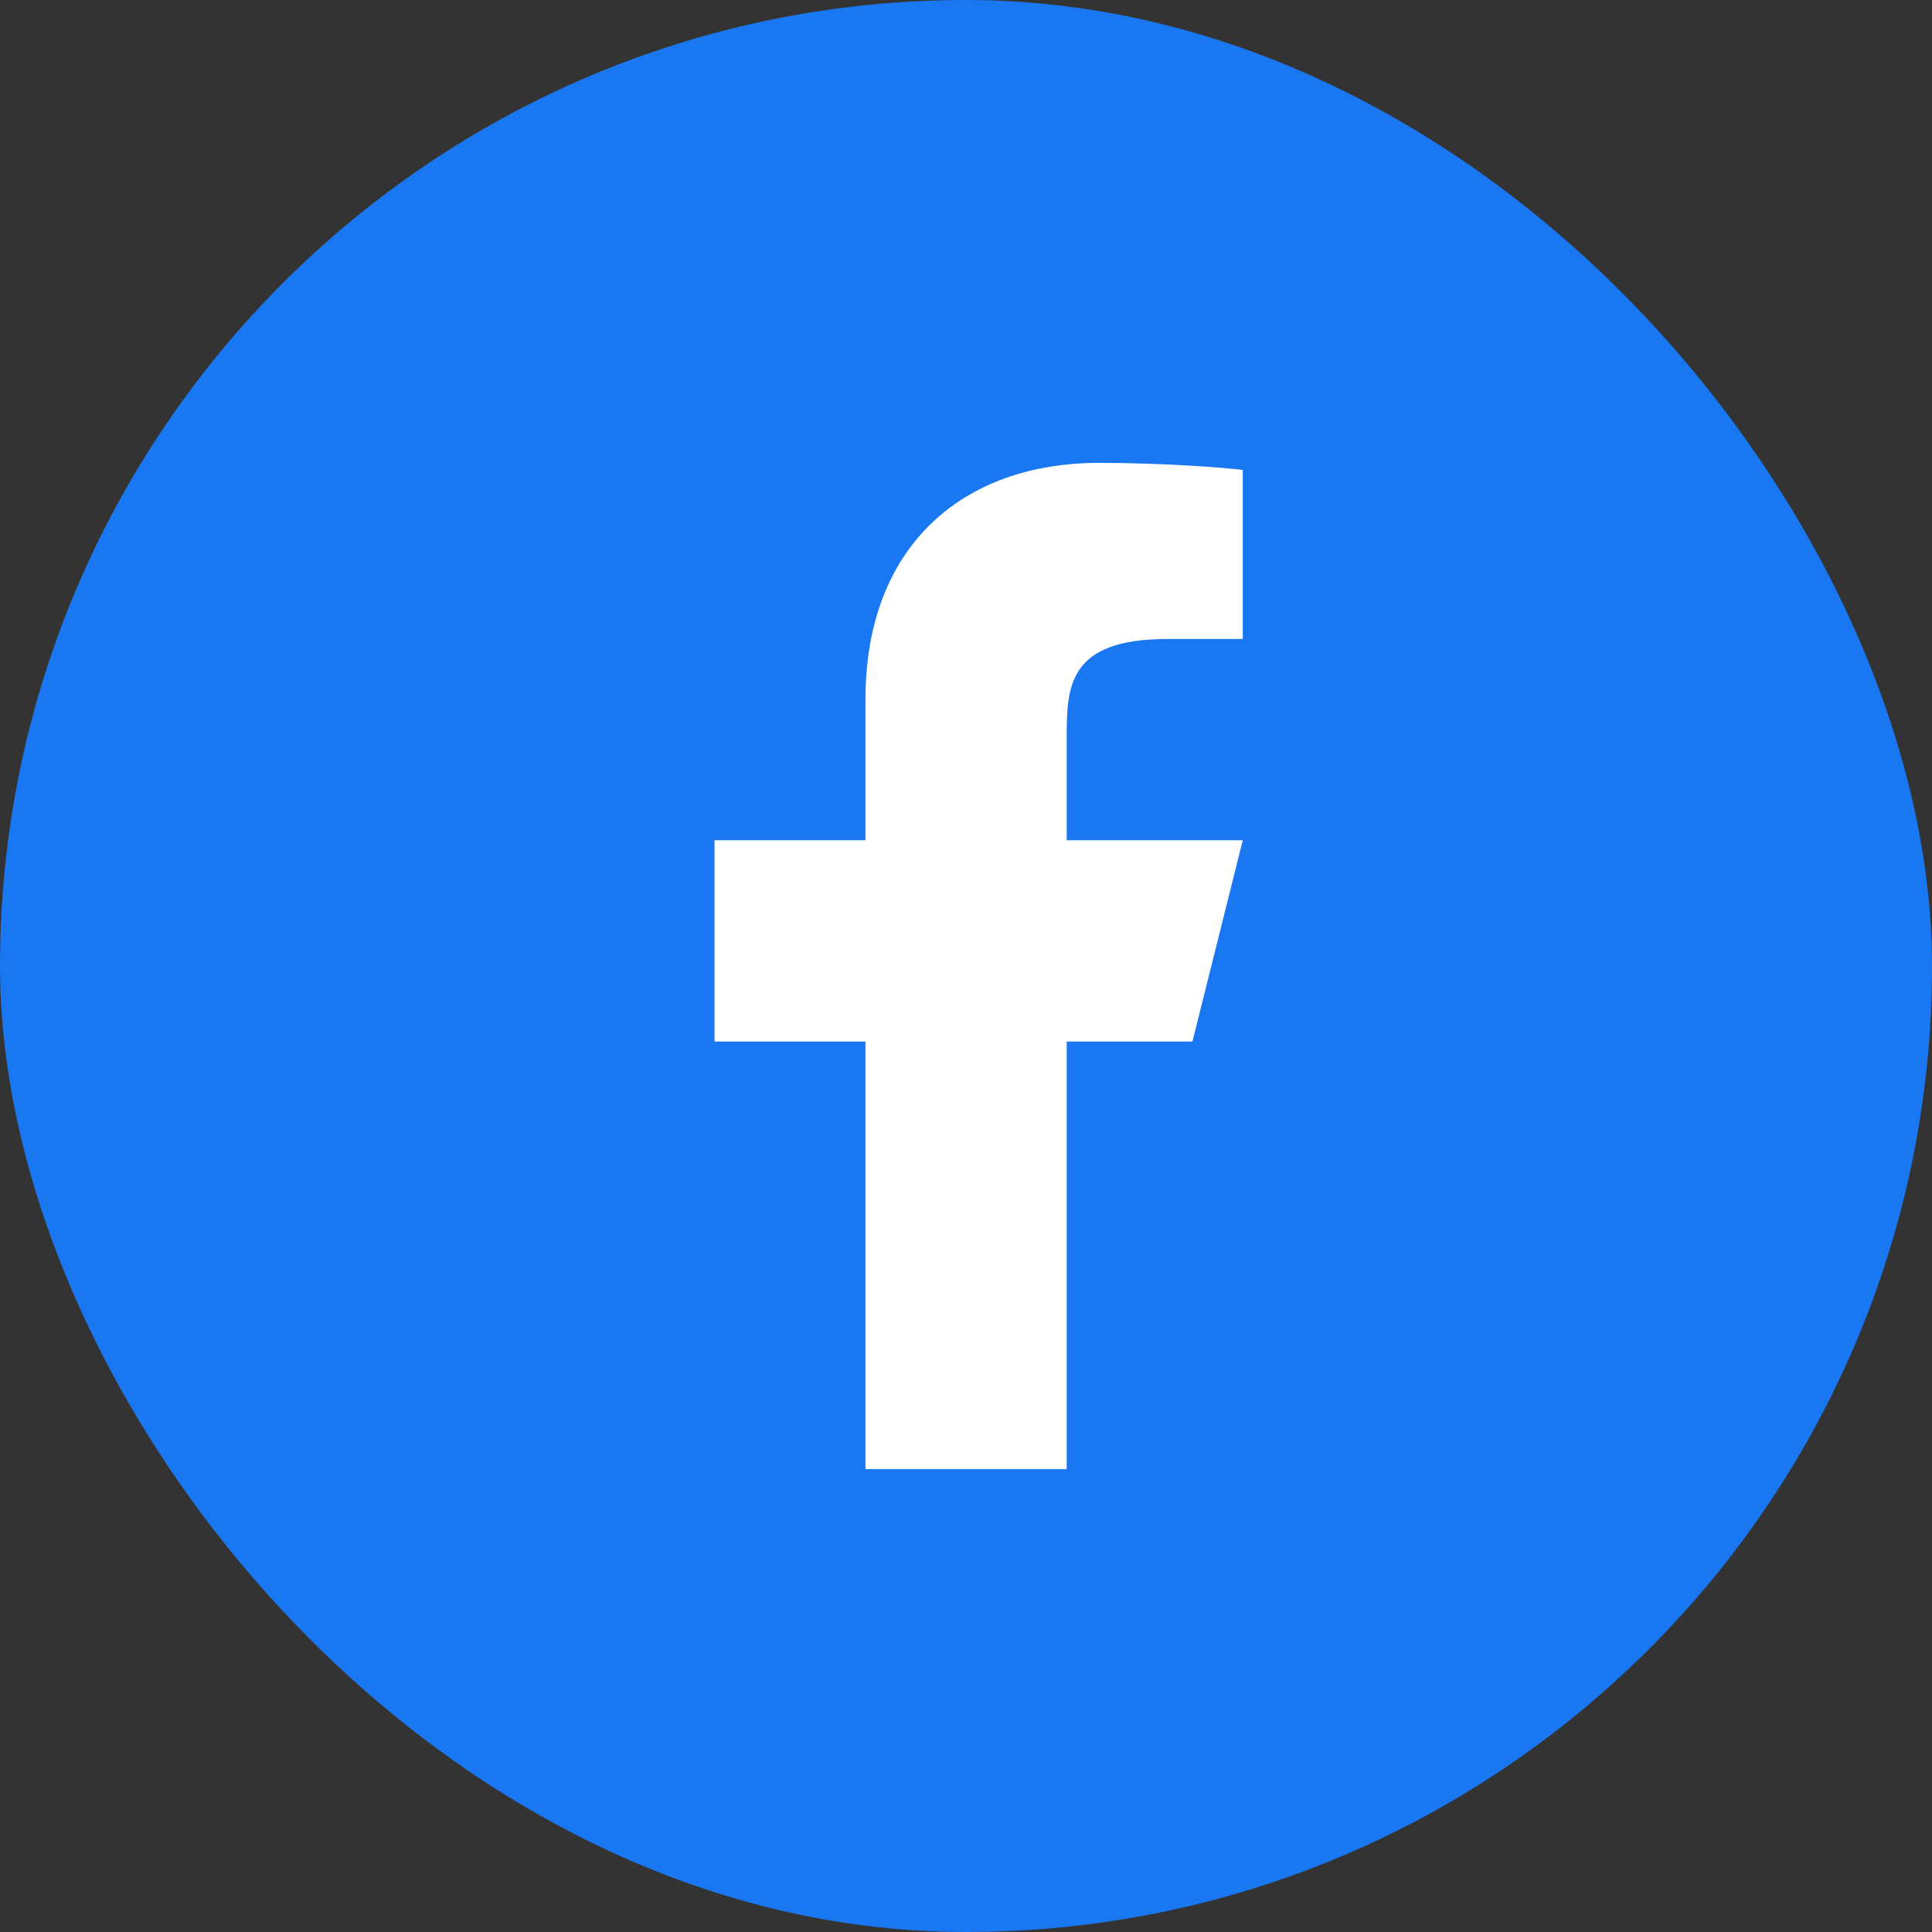 <svg width="24" height="24" viewBox="0 0 24 24" fill="none" xmlns="http://www.w3.org/2000/svg">
<rect x="0" y="0" width="24" height="24" fill="#333333" stroke="none"/>
<rect width="24" height="24" rx="12" fill="#1A77F2"/>
<path d="M13.251 12.938H14.813L15.438 10.438H13.251V9.188C13.251 8.544 13.251 7.938 14.501 7.938H15.438V5.838C15.235 5.811 14.465 5.75 13.653 5.75C11.956 5.75 10.751 6.786 10.751 8.688V10.438H8.876V12.938H10.751V18.25H13.251V12.938Z" fill="white"/>
</svg>
